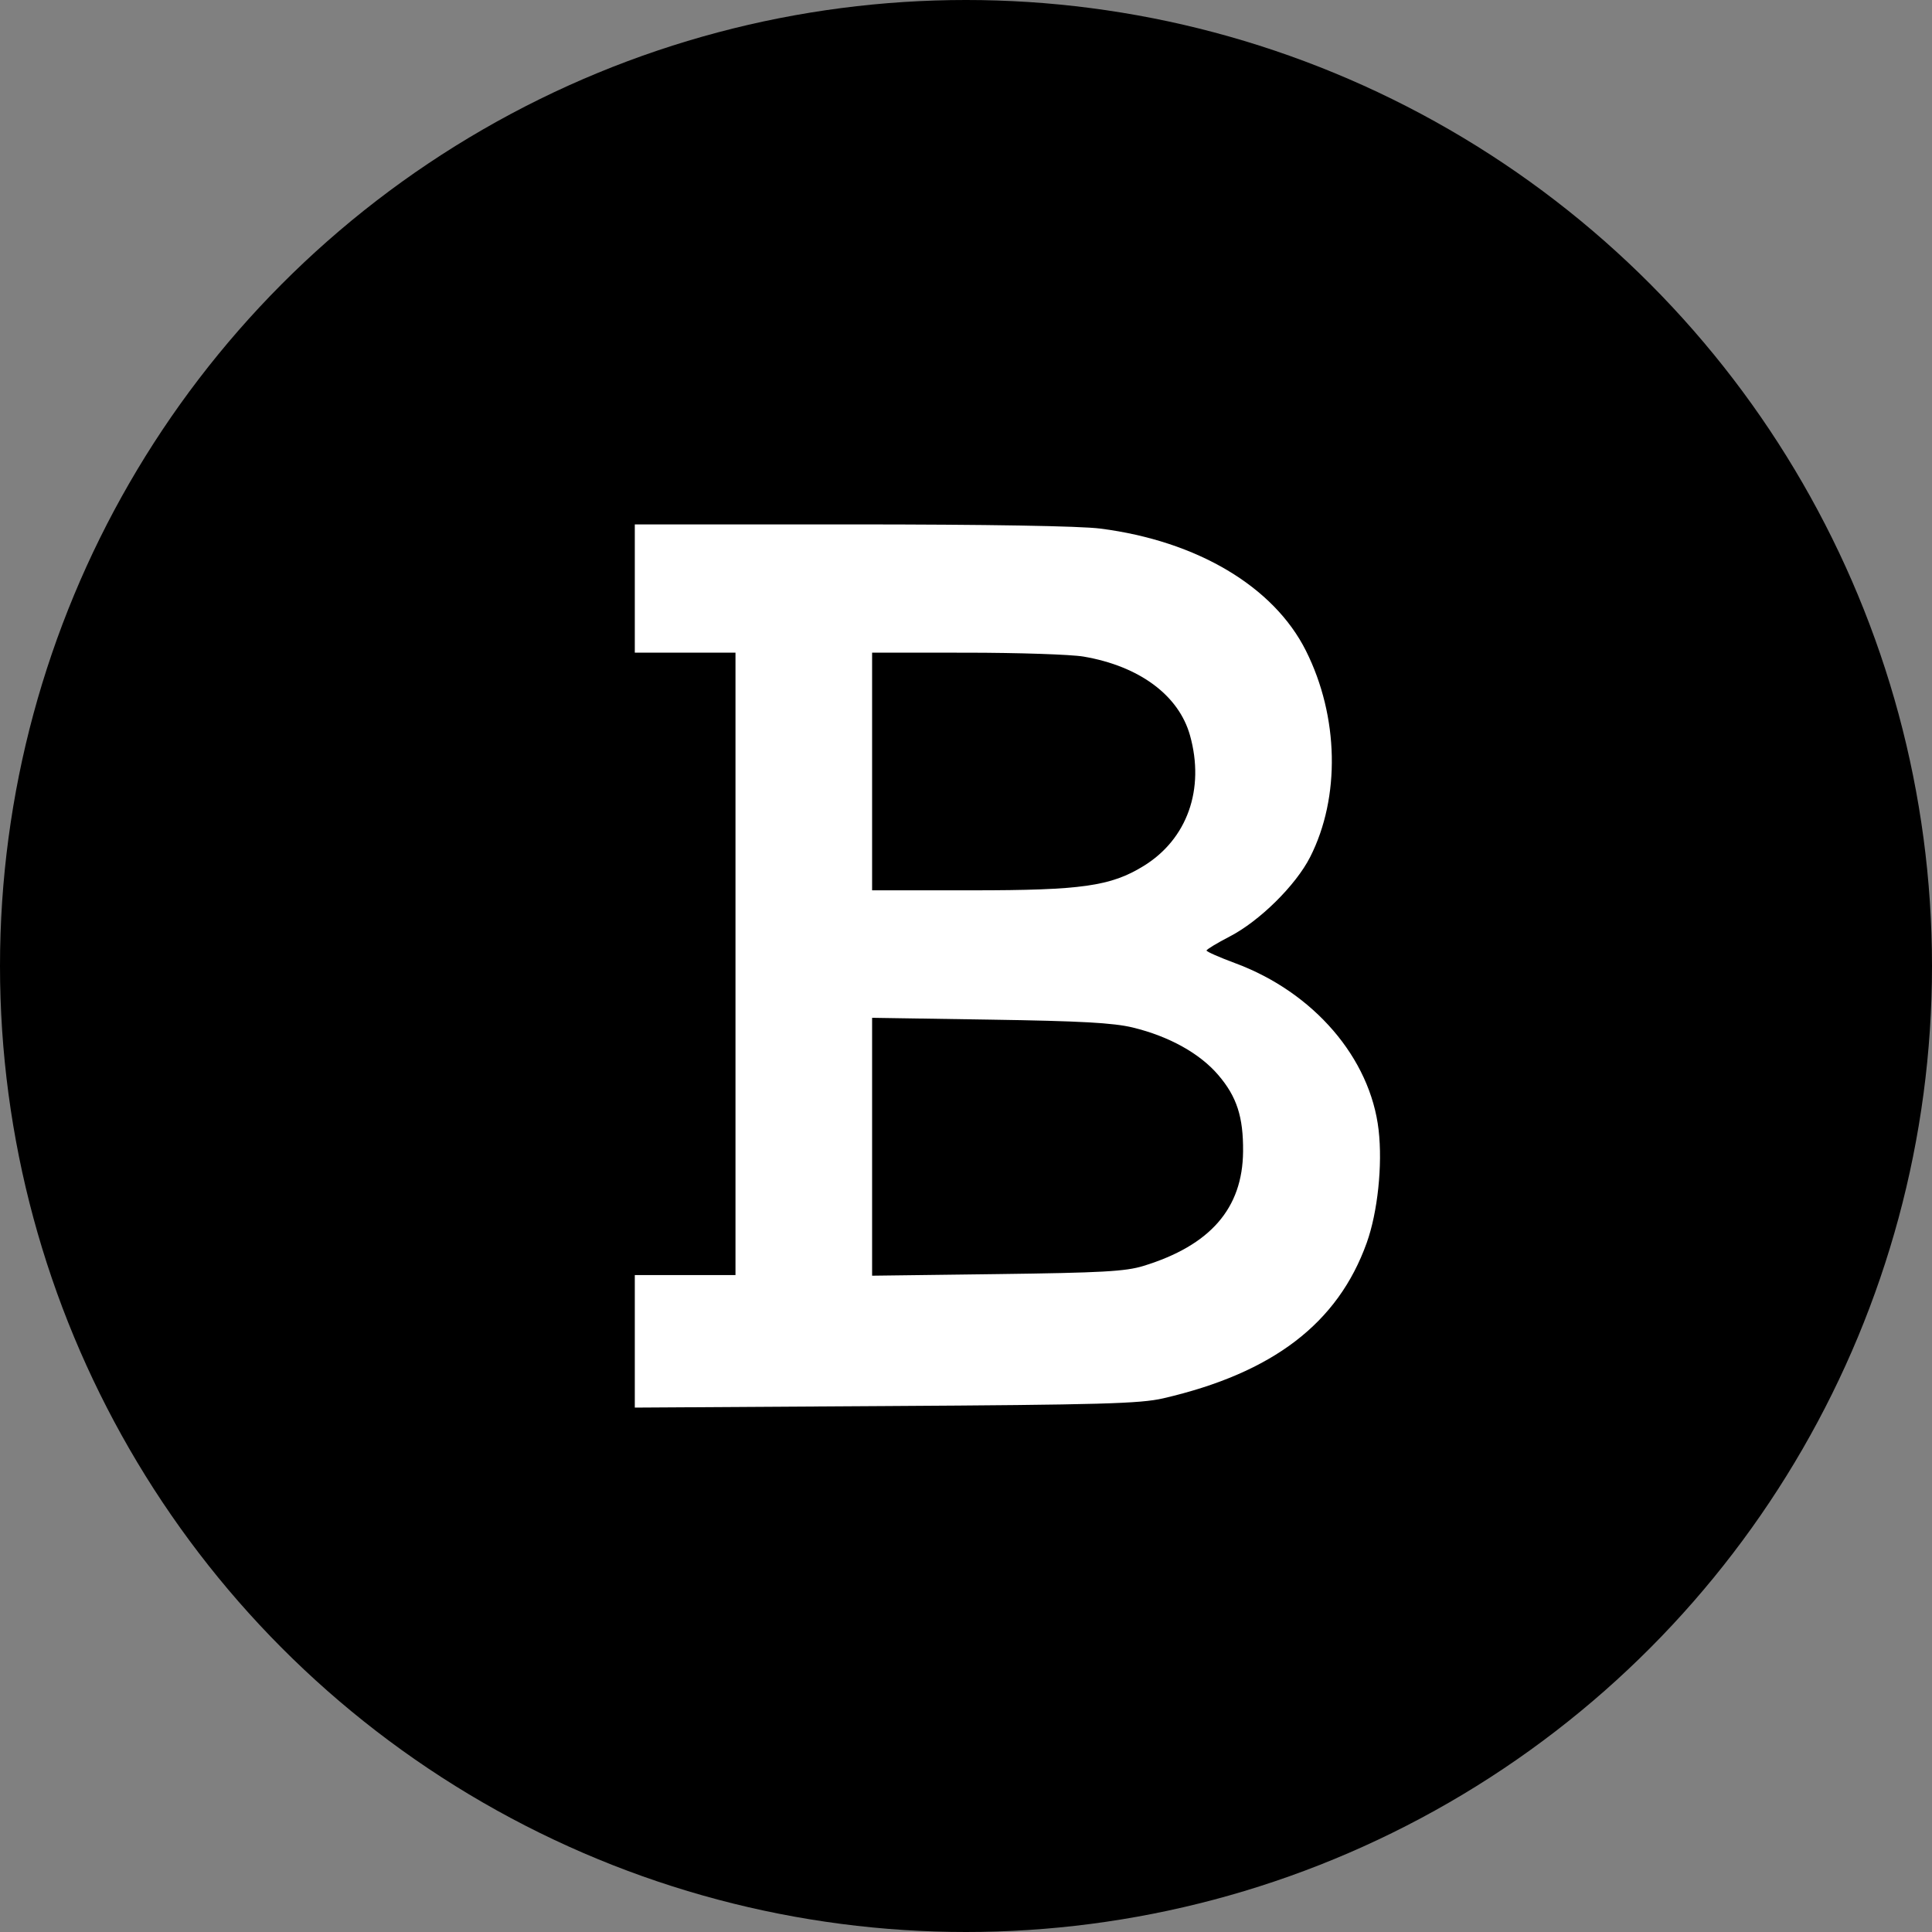 <svg width="70" height="70" viewBox="0 0 70 70" fill="none" xmlns="http://www.w3.org/2000/svg">
<rect x="0" y="0" width="70" height="70" fill="#808080" stroke="none"/>
<circle cx="35" cy="35" r="35" fill="black"/>
<path fill-rule="evenodd" clip-rule="evenodd" d="M23 21.323V23.647H24.824H26.648V34.923V46.199H24.824H23V48.6V51L32.087 50.944C39.908 50.897 41.309 50.857 42.147 50.664C46.118 49.745 48.473 47.946 49.519 45.03C49.915 43.925 50.096 42.214 49.95 40.943C49.651 38.338 47.6 35.953 44.753 34.898C44.182 34.686 43.715 34.48 43.715 34.44C43.714 34.4 44.089 34.173 44.548 33.935C45.636 33.373 46.949 32.077 47.469 31.052C48.57 28.886 48.51 25.96 47.317 23.579C46.151 21.252 43.376 19.602 39.871 19.152C39.136 19.057 35.772 19.001 30.849 19L23 19V21.323ZM39.257 23.789C41.279 24.133 42.709 25.191 43.116 26.645C43.661 28.593 43.017 30.404 41.434 31.377C40.244 32.109 39.193 32.258 35.225 32.258H31.598V27.953V23.647L35.018 23.648C36.899 23.649 38.806 23.712 39.257 23.789ZM41.043 37.229C42.355 37.547 43.467 38.164 44.137 38.946C44.812 39.733 45.05 40.467 45.039 41.721C45.021 43.782 43.852 45.124 41.426 45.868C40.777 46.067 39.924 46.114 36.125 46.163L31.598 46.221V41.549V36.877L35.865 36.943C39.151 36.993 40.341 37.059 41.043 37.229Z" fill="white"/>
</svg>

